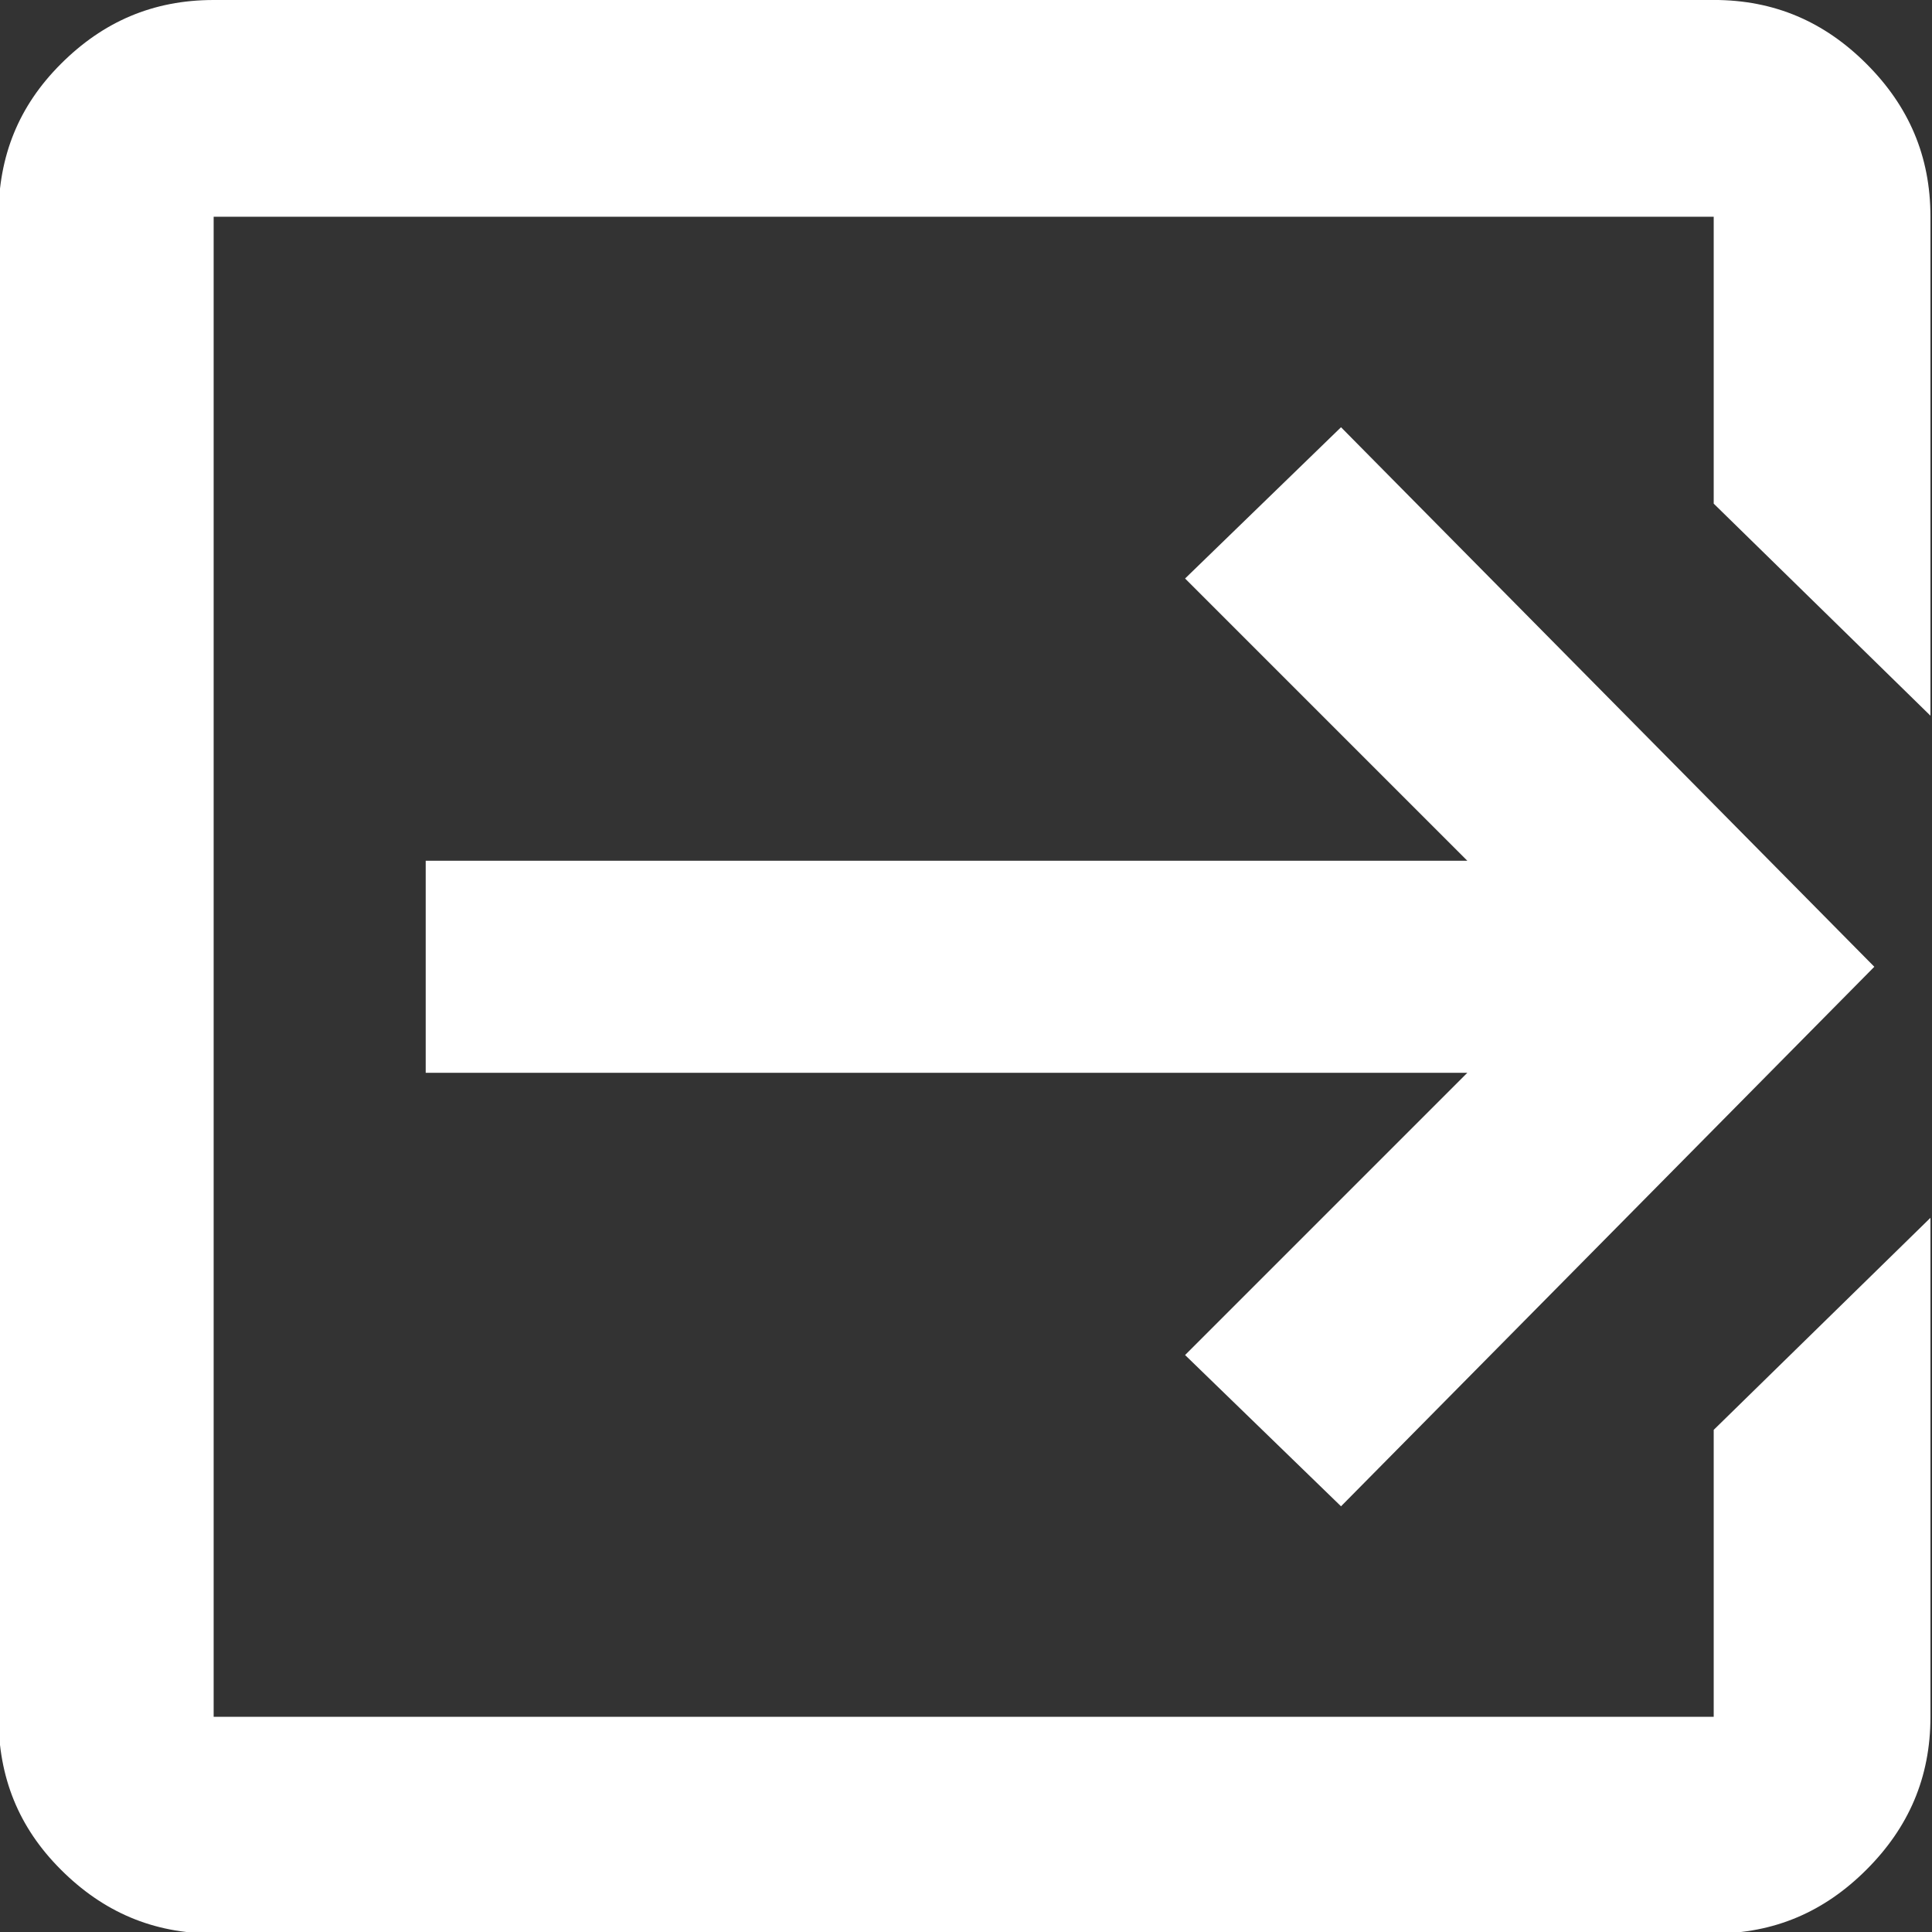 <svg fill="#fff" width="512" height="512" version="1.1" viewBox="0 0 512 512" xmlns="http://www.w3.org/2000/svg">
	<rect x="0" y="0" width="512" height="512" fill="#333333" stroke="none"/>
	<path d="m314.06 359.1 41.324 40.084 141.33-142.98-141.33-142.98-41.324 40.084 74.796 74.796h-276.04v56.2h276.04zm140.09-359.1h-397.53c-16.116 0-29.34 5.785-40.497 16.943-11.157 11.157-16.529 24.381-16.529 40.497v397.53c0 16.116 5.372 29.34 16.529 40.497 11.157 11.157 24.381 16.943 40.497 16.943h397.53c16.116 0 29.34-5.785 40.497-16.943 11.157-11.157 16.943-24.381 16.943-40.497v-132.24l-57.44 56.2v76.035h-397.53v-397.53h397.53v76.035l57.44 56.2v-132.24c0-16.116-5.785-29.34-16.943-40.497-11.157-11.157-24.381-16.943-40.497-16.943z"/>
</svg>
